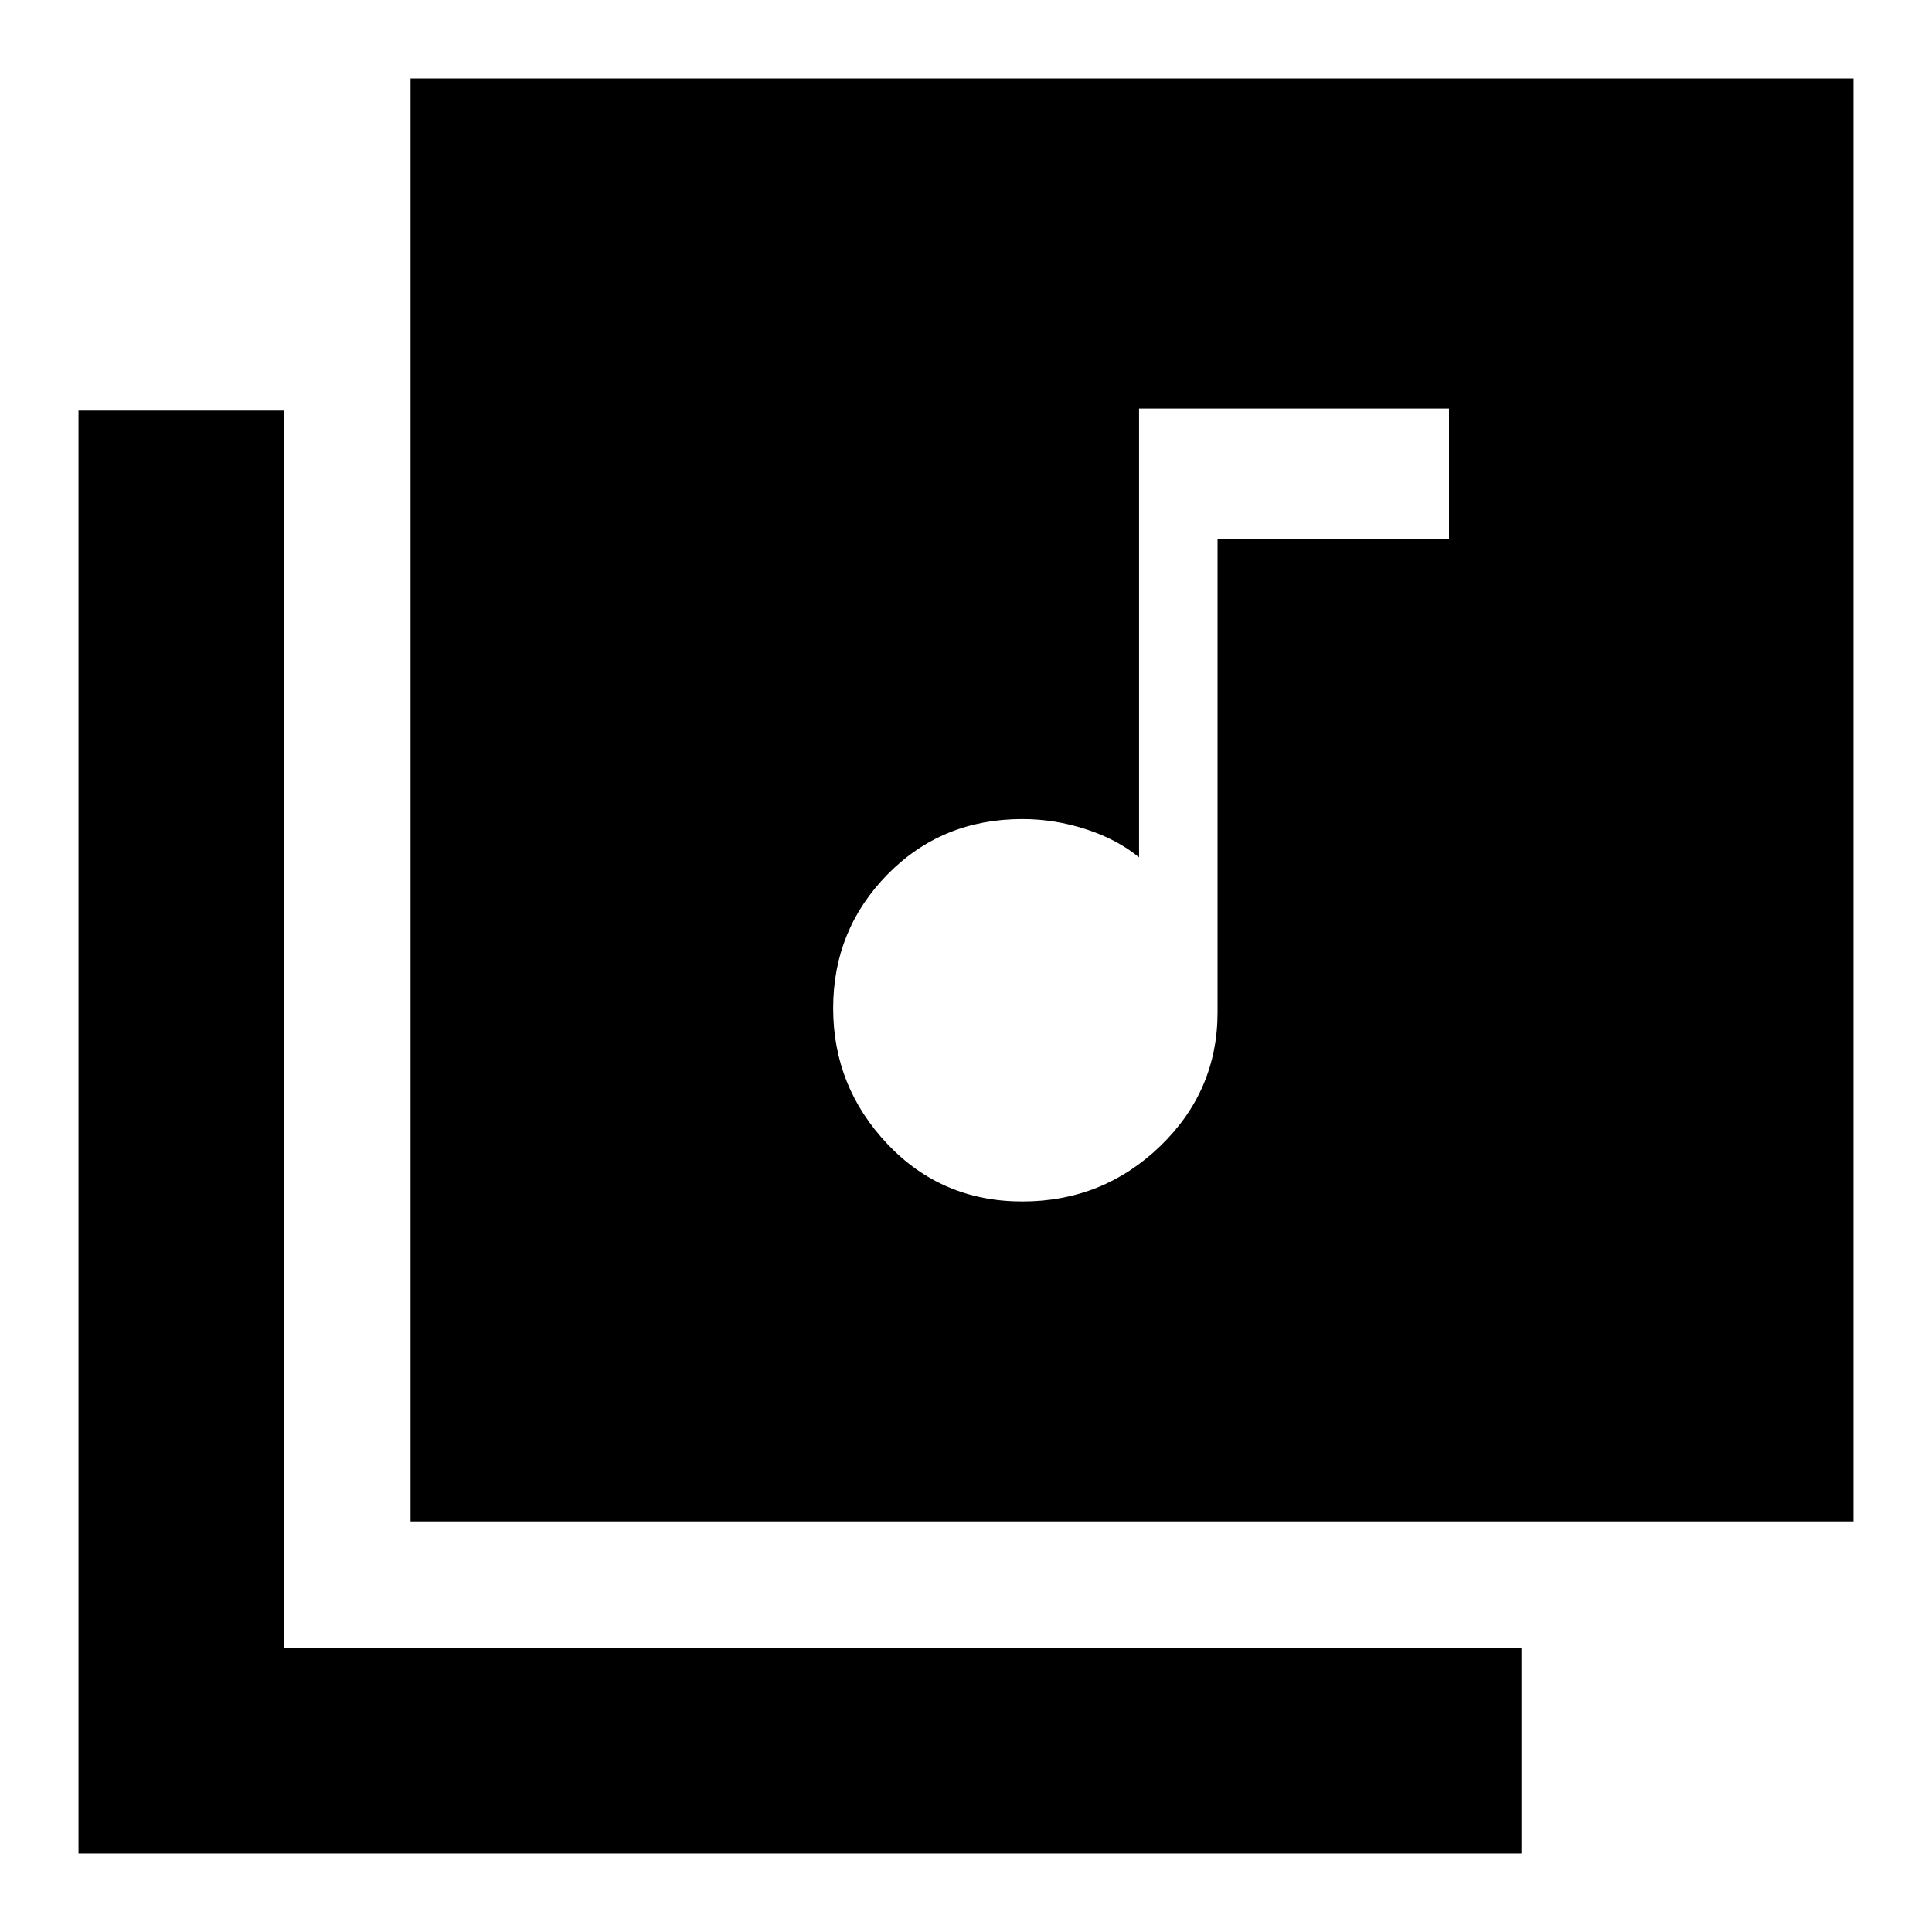 <svg xmlns="http://www.w3.org/2000/svg" height="40" width="40"><path d="M21.167 24.875q1.666 0 2.854-1.146 1.187-1.146 1.187-2.771v-9.791H30V8.458h-6.417v9.292q-.458-.375-1.104-.583-.646-.209-1.312-.209-1.667 0-2.792 1.146-1.125 1.146-1.125 2.771t1.125 2.813q1.125 1.187 2.792 1.187ZM8.5 1.625h29.875V31.5H8.5Zm-6.875 36.75V8.5h4.25v25.625H31.5v4.25Z"/></svg>